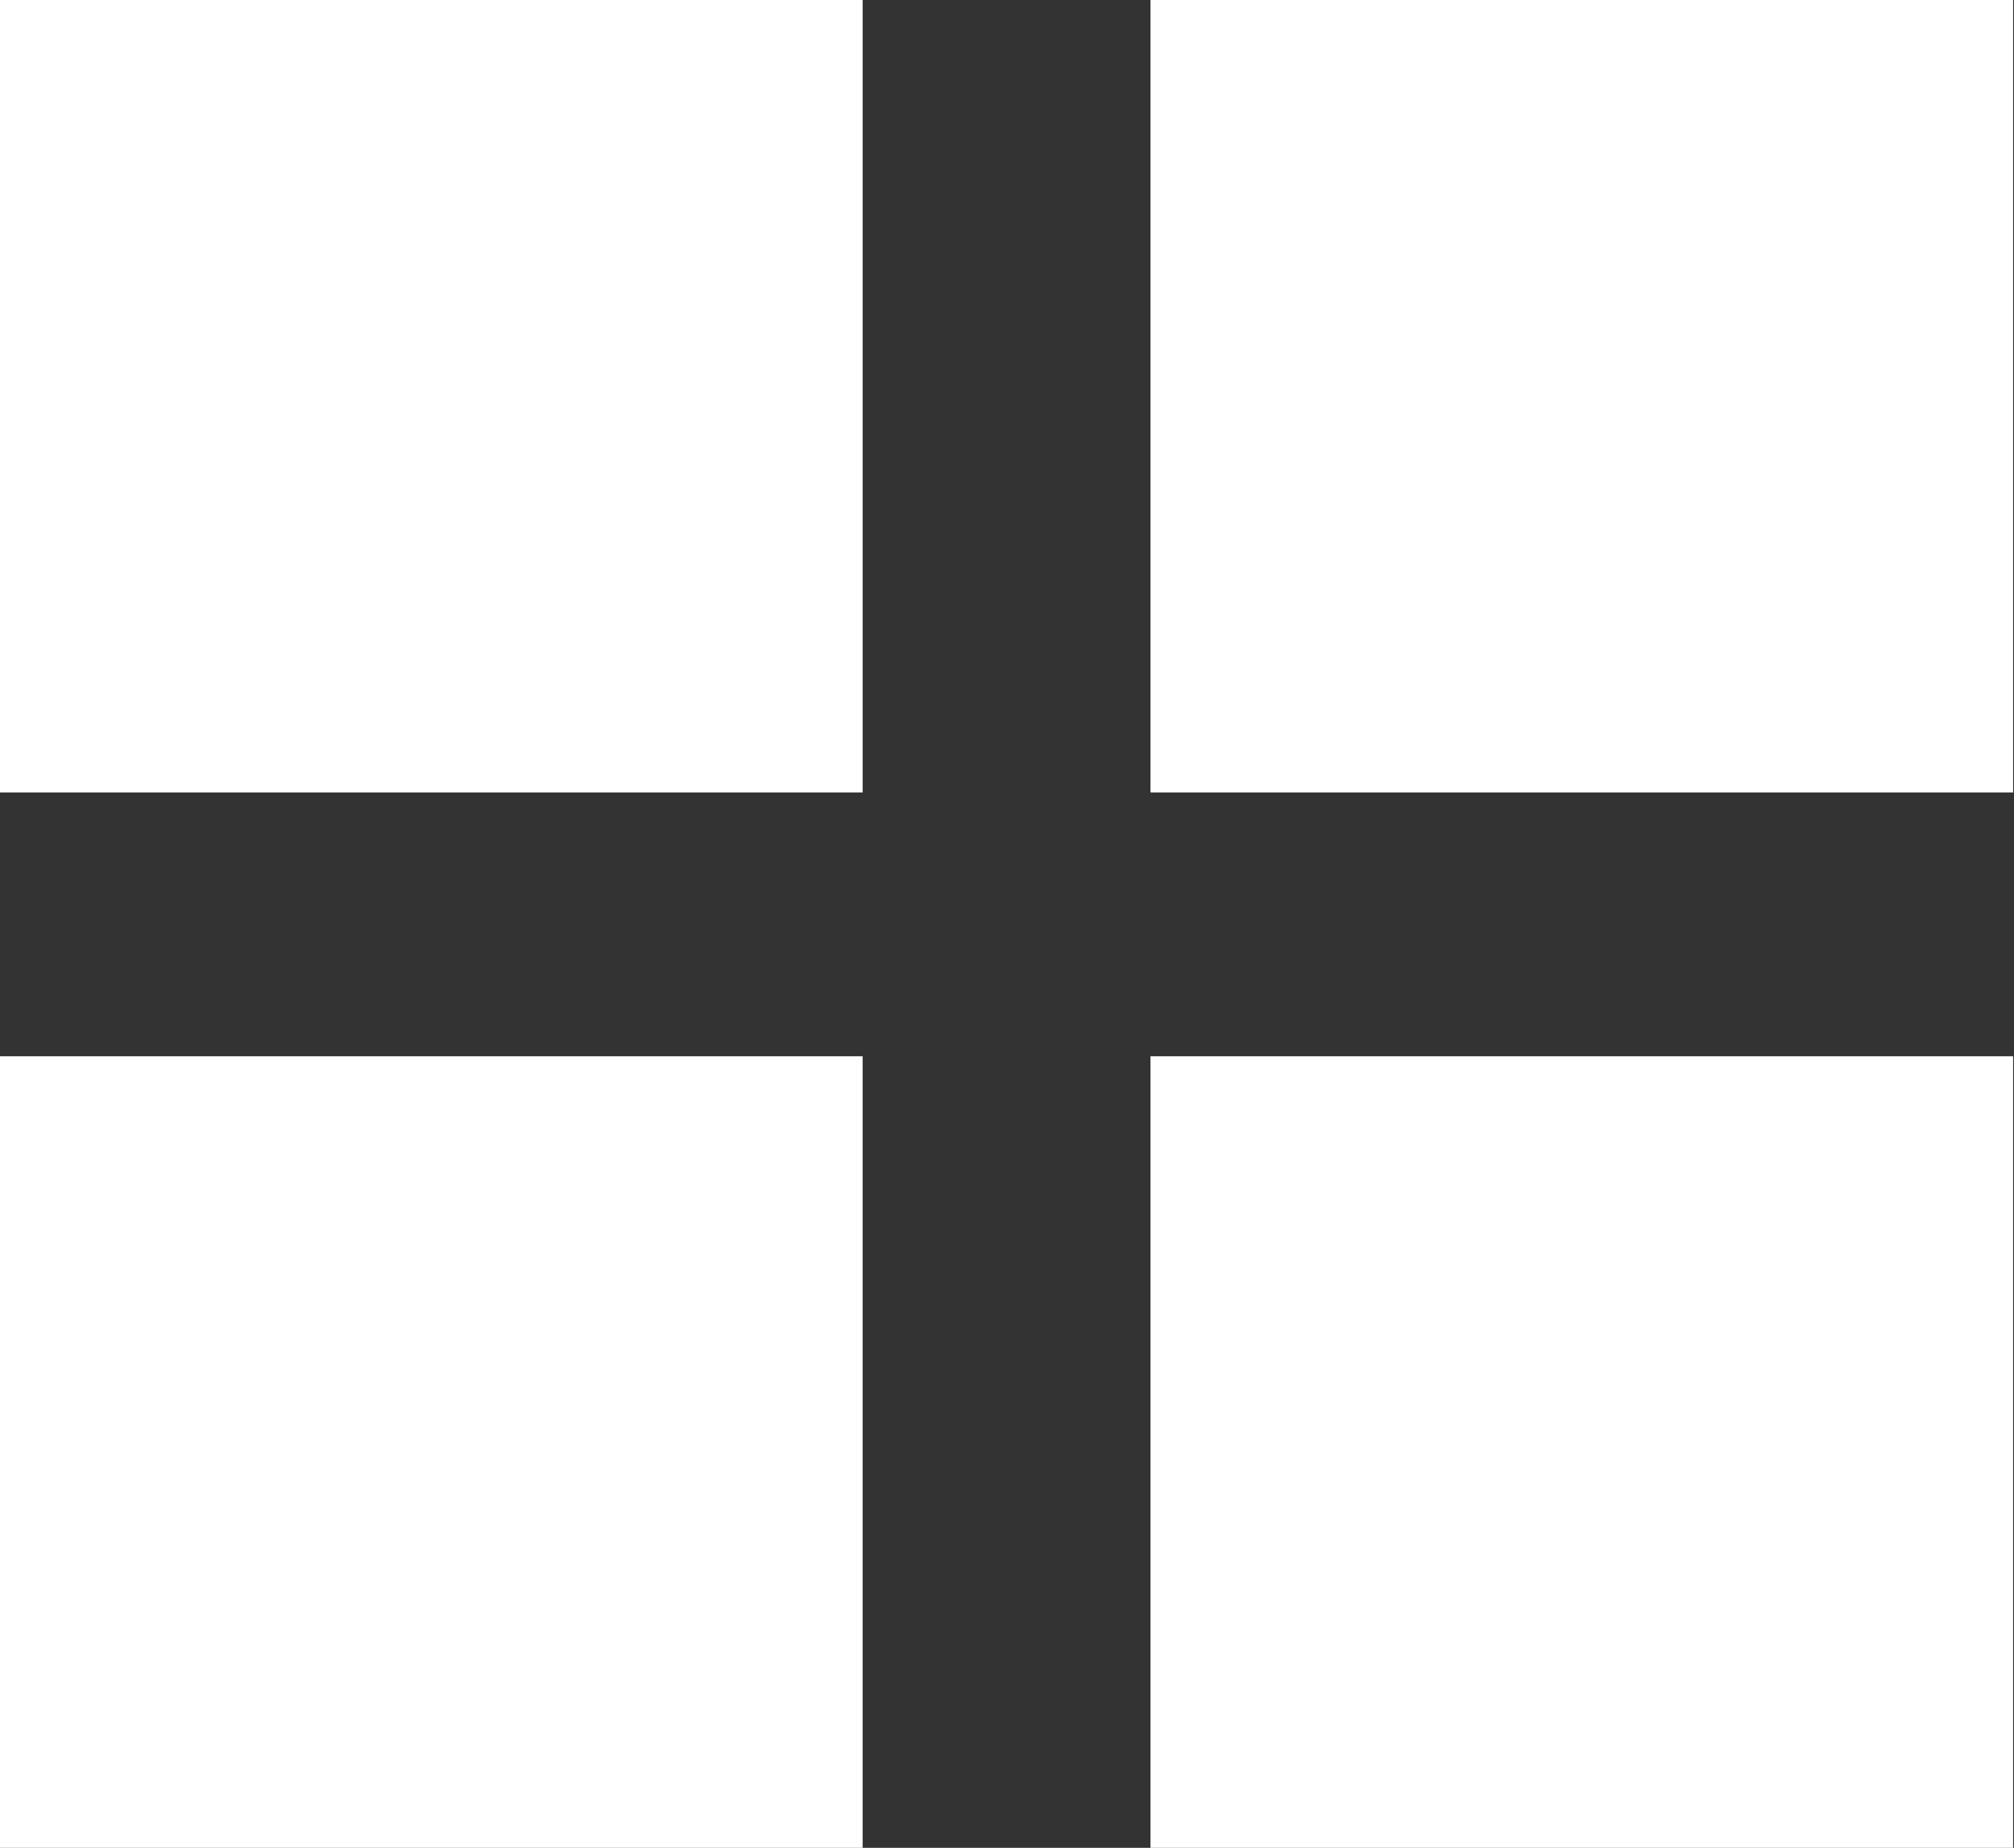 <svg xmlns="http://www.w3.org/2000/svg" viewBox="0 0 22.67 20.8"><rect x="0" y="0" width="22.67" height="20.8" fill="#333333" stroke="none"/><defs><style>.cls-1{fill:#fff;}</style></defs><title>Menu</title><g id="Слой_2" data-name="Layer 2"><g id="Layer_1" data-name="Layer 1"><rect class="cls-1" width="9.71" height="8.92"/><rect class="cls-1" x="12.95" width="9.71" height="8.92"/><rect class="cls-1" y="11.89" width="9.71" height="8.92"/><rect class="cls-1" x="12.95" y="11.89" width="9.71" height="8.92"/></g></g></svg>